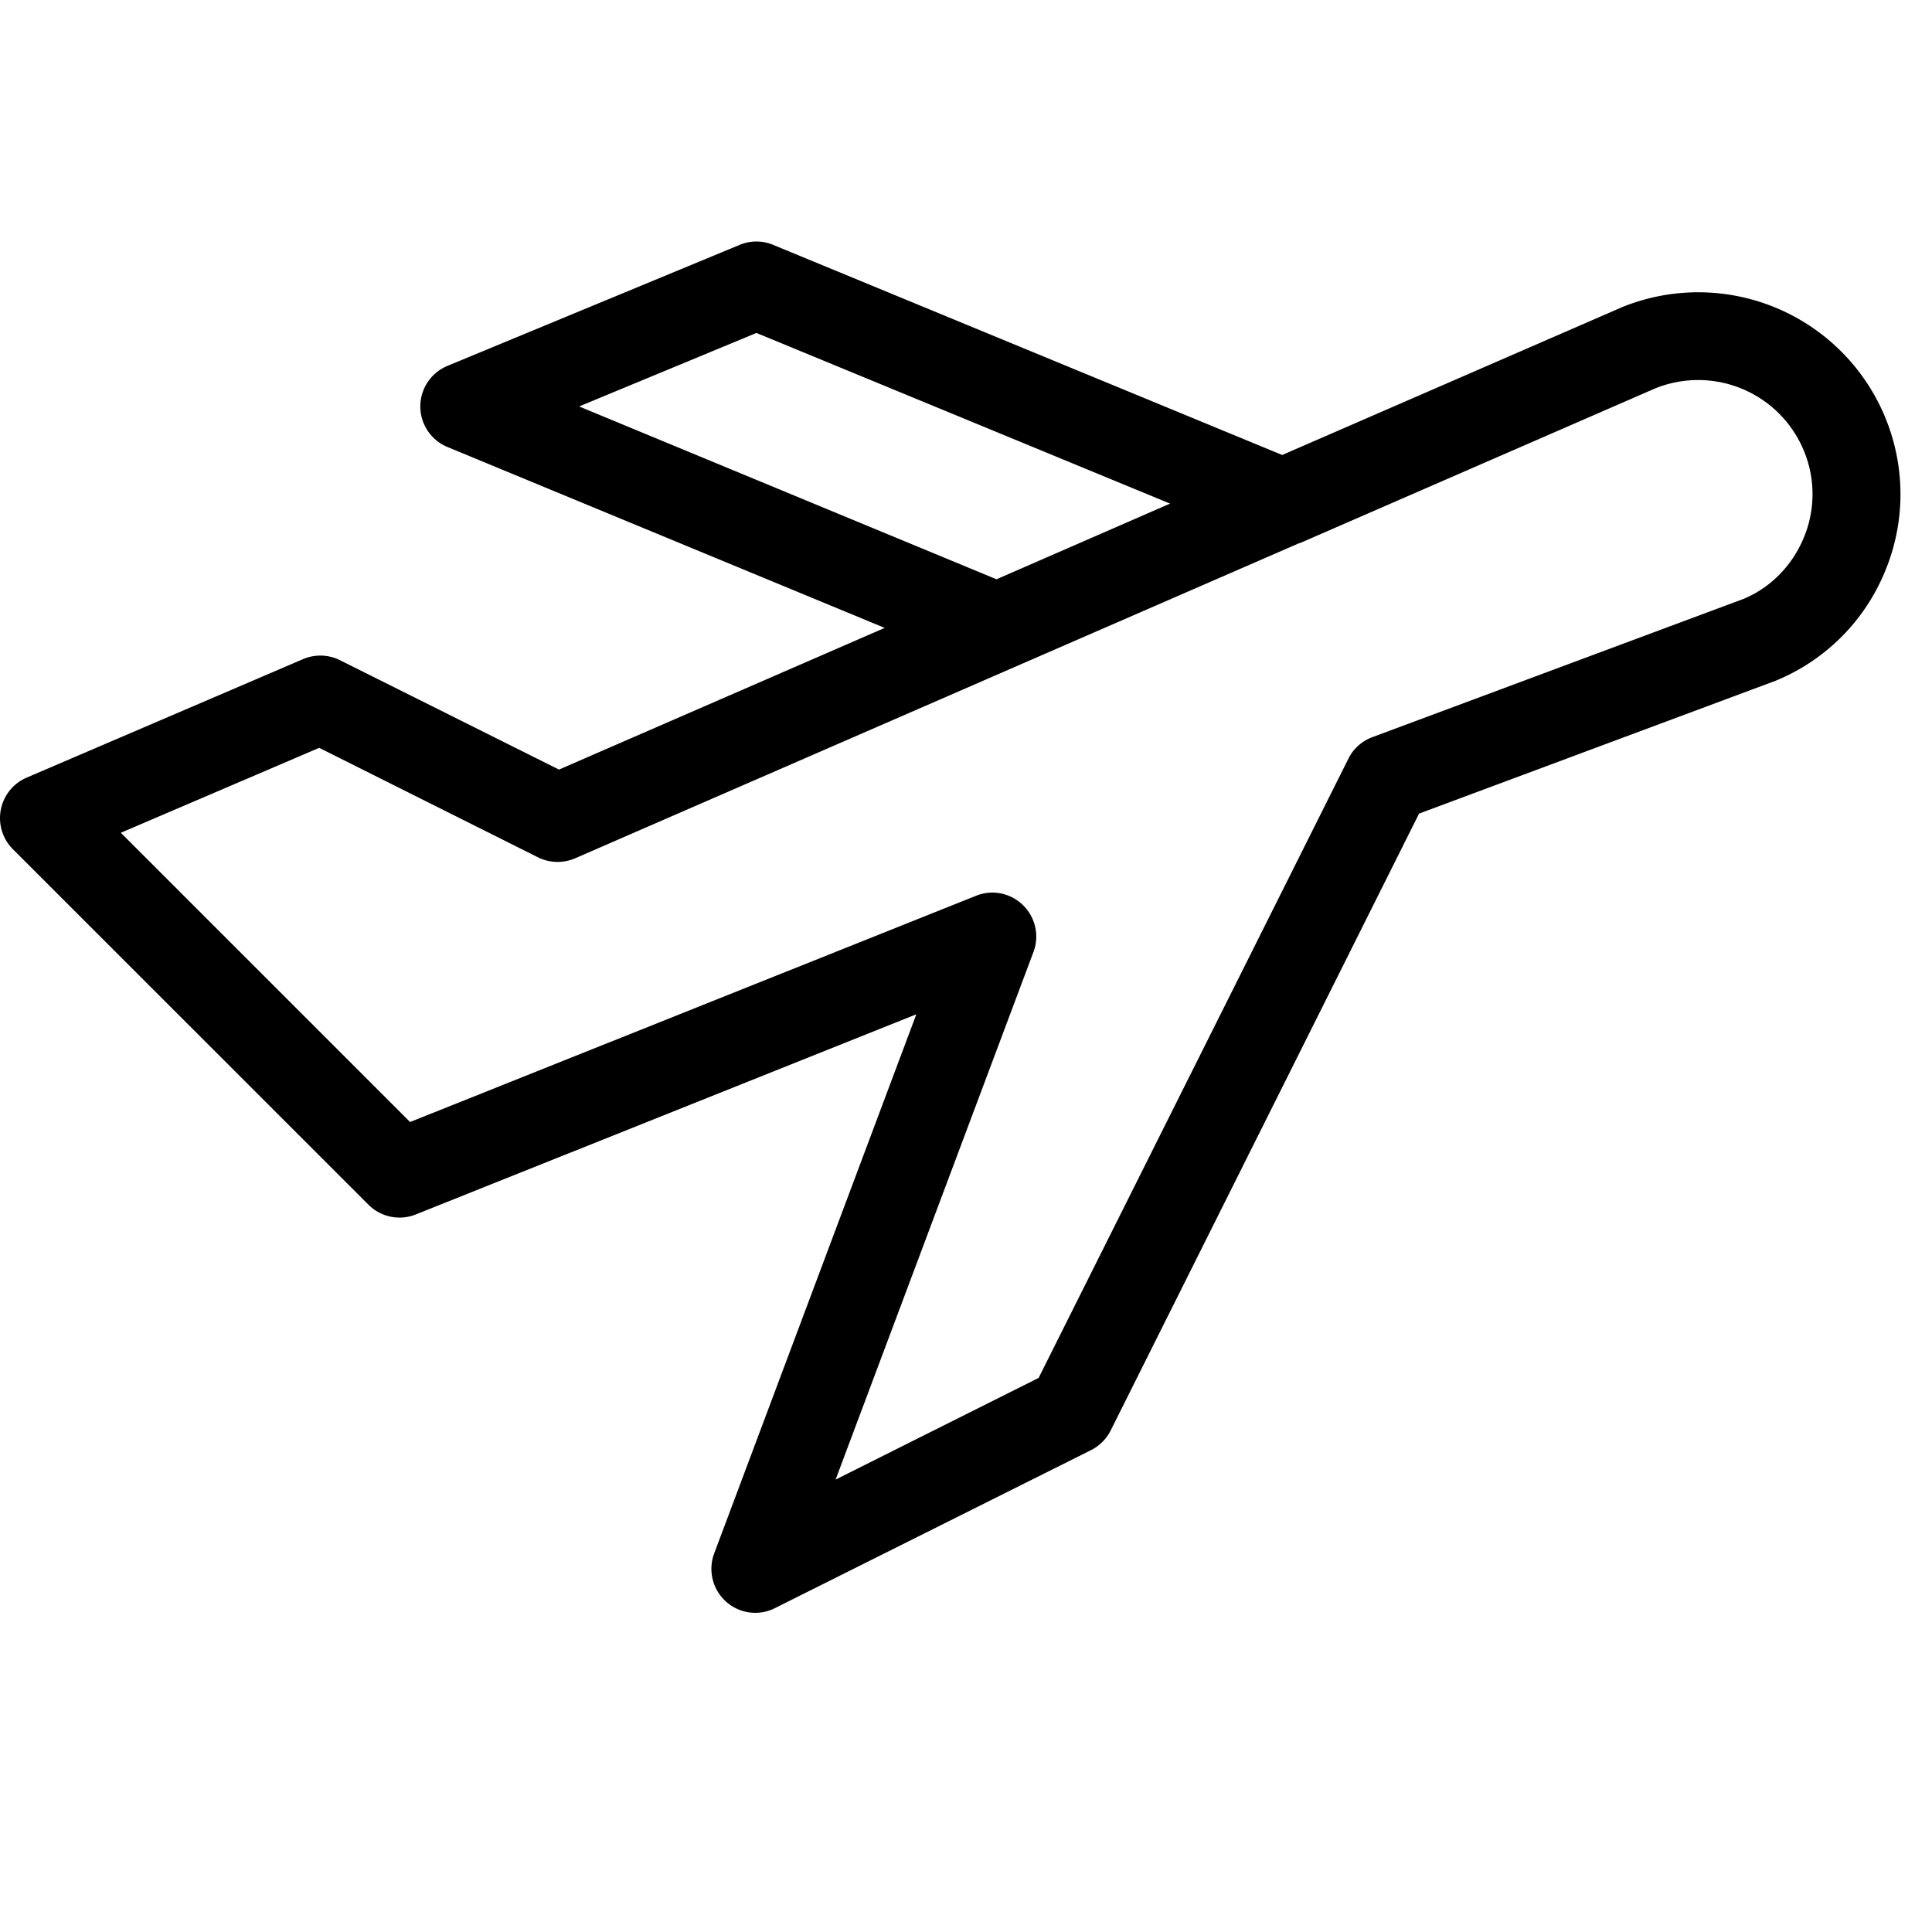 <svg viewBox="0 0 24 24"><path d="M22.407 6.68c-.145.35-.417.623-.749.76l-4.612 1.718a.542.542 0 00-.297.269l-3.847 7.69-2.522 1.263 2.458-6.554a.545.545 0 00-.13-.582.545.545 0 00-.38-.156.546.546 0 00-.204.04l-7.03 2.81-3.593-3.593L3.965 9.29l2.718 1.36a.55.55 0 00.462.012l8.993-3.914h.007l4.414-1.922a1.421 1.421 0 011.848.77 1.406 1.406 0 010 1.084zM7.194 5.049l2.203-.913 5.138 2.12-2.156.94-5.185-2.147zm16.222.129a2.513 2.513 0 00-3.279-1.357.033.033 0 00-.008.004l-4.201 1.827-6.323-2.61a.541.541 0 00-.417 0L5.559 4.545a.545.545 0 000 1.008L10.99 7.8 6.944 9.56 4.225 8.202a.547.547 0 00-.458-.015L.331 9.66a.547.547 0 00-.172.888l4.419 4.418a.545.545 0 00.588.12l6.217-2.486-2.511 6.697a.547.547 0 00.146.598.544.544 0 00.364.14.54.54 0 00.244-.058l3.927-1.963a.546.546 0 00.244-.244l3.831-7.663 4.428-1.65a2.488 2.488 0 001.36-1.358 2.492 2.492 0 000-1.92z" fill-rule="evenodd"/></svg>